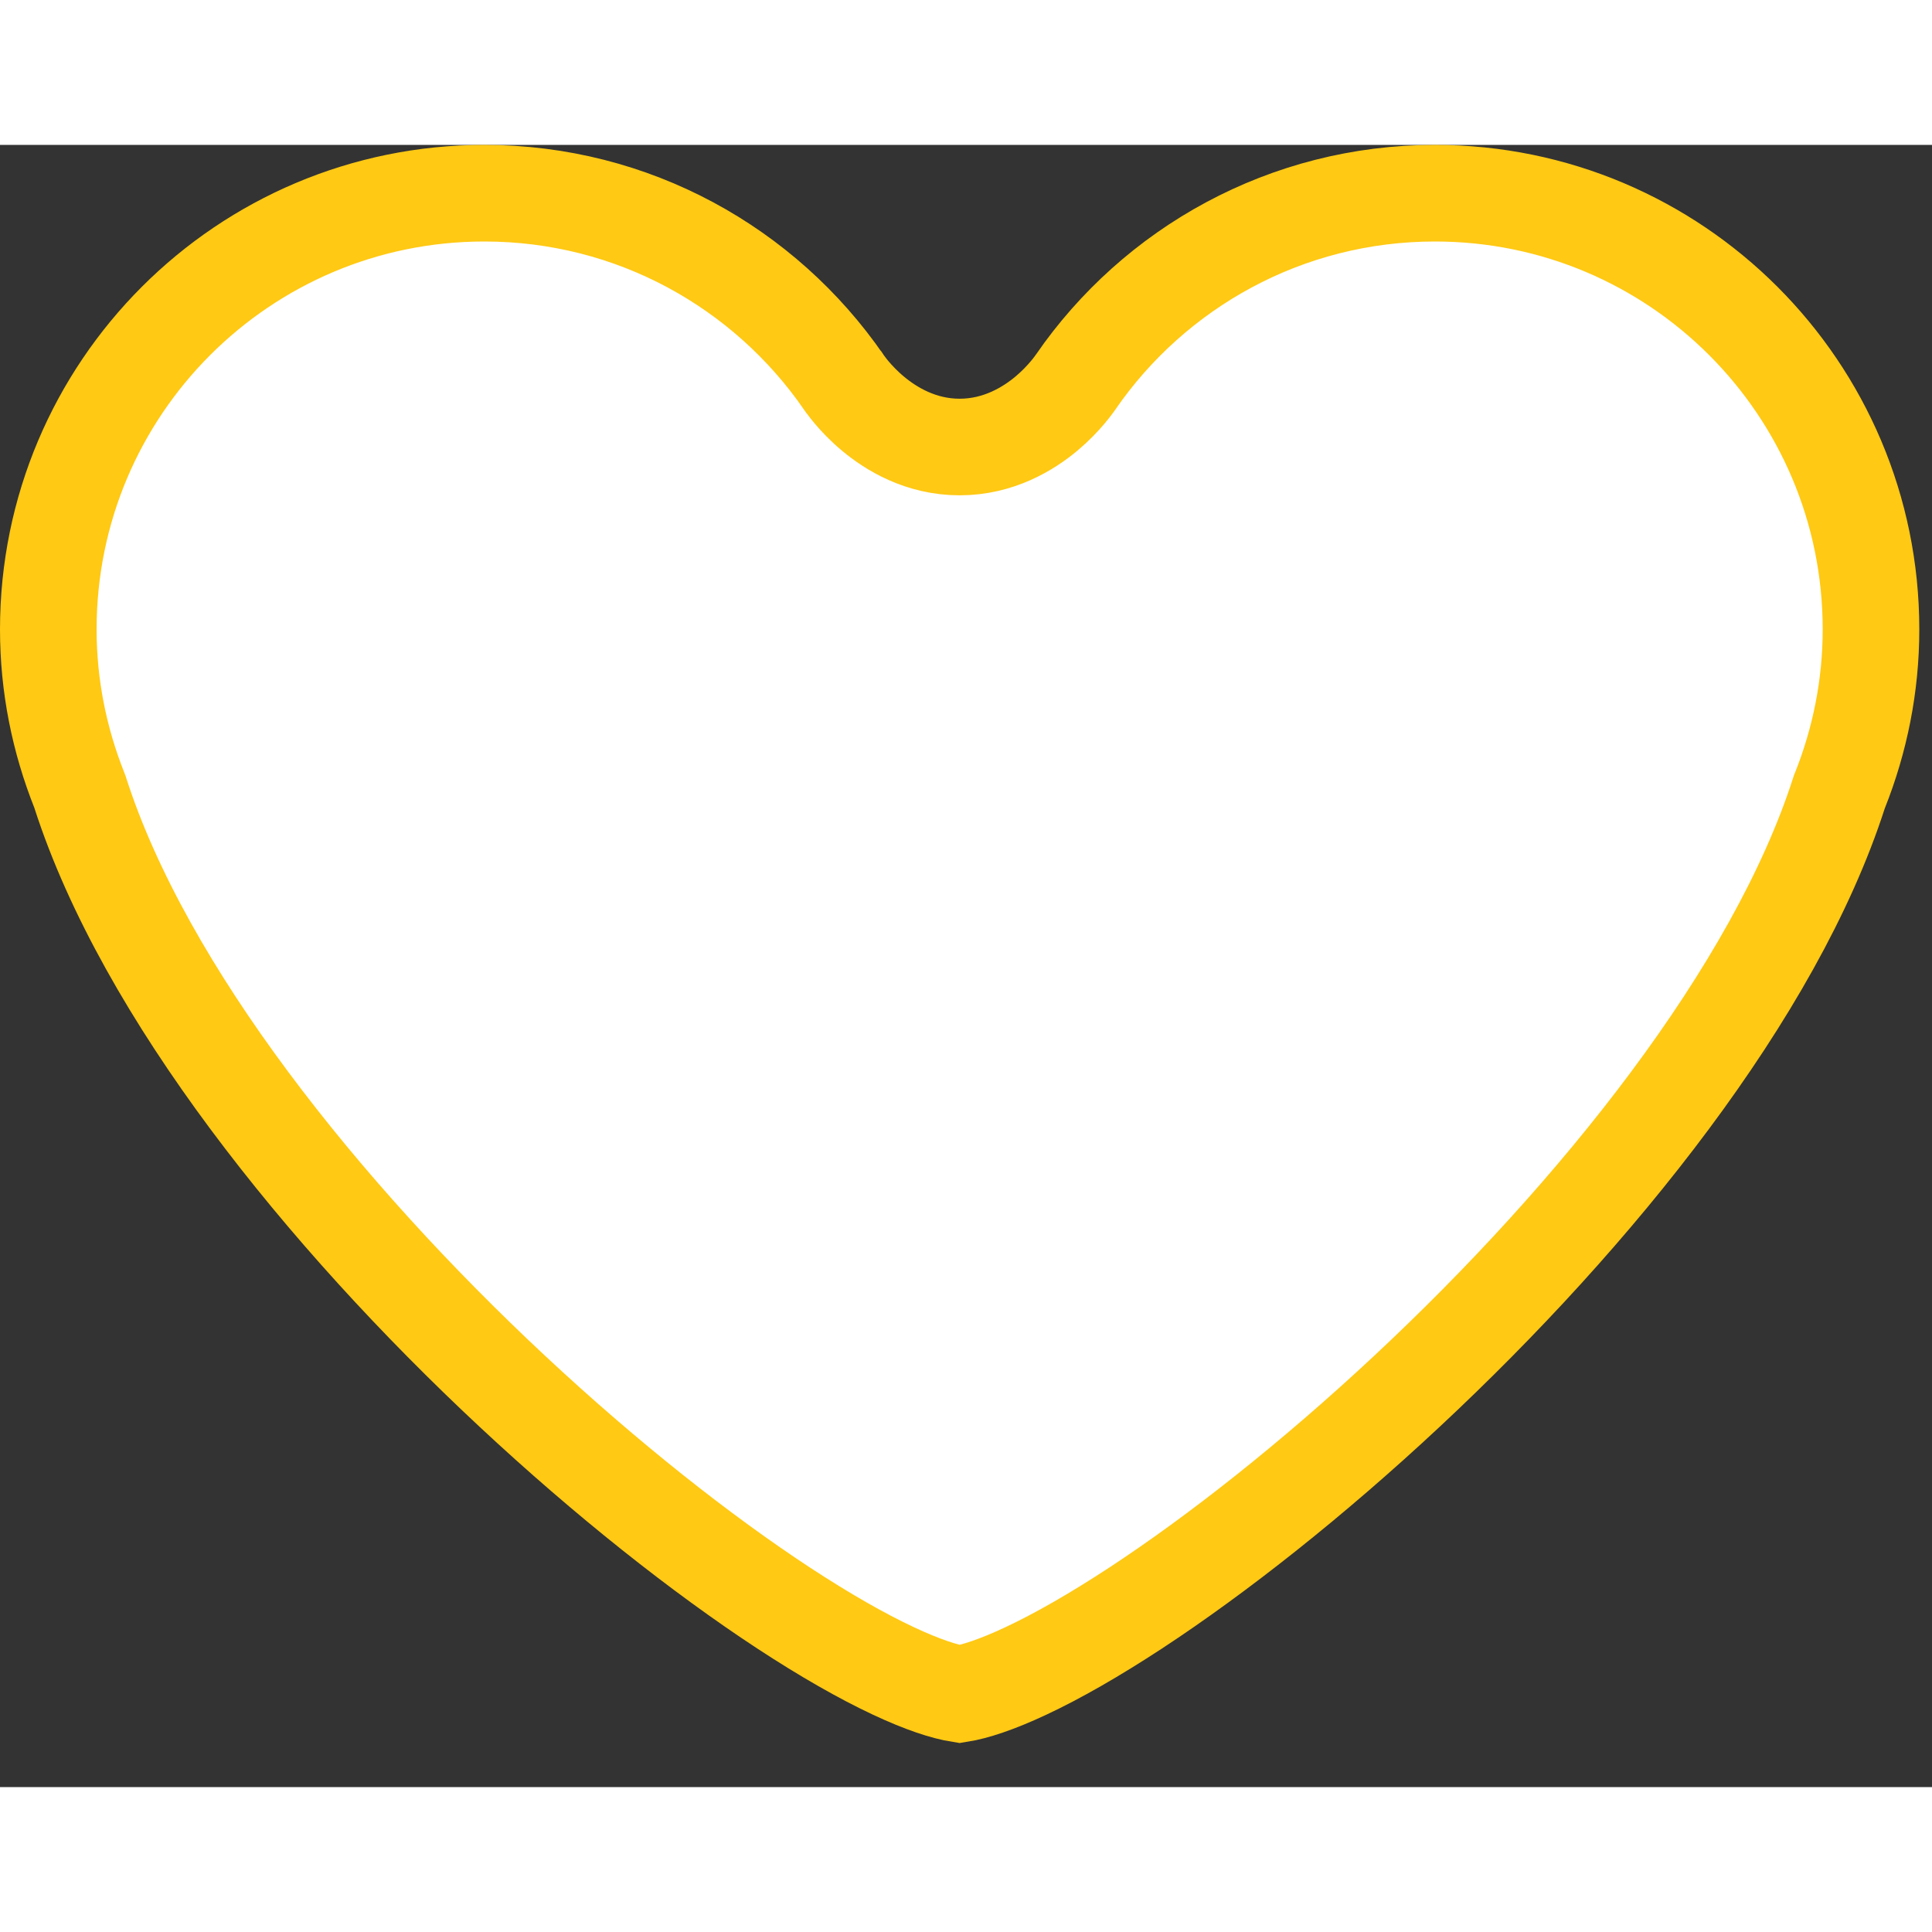 <svg width="5" height="5" viewBox="0 0 40 34" fill="none" xmlns="http://www.w3.org/2000/svg">
<rect x="0" y="0" width="40" height="34" fill="#333333" stroke="none"/>
<path d="M22.271 4.909L22.271 4.909L22.272 4.907C23.902 2.546 26.627 1 29.709 1C34.695 1 38.737 5.042 38.737 10.03C38.737 11.206 38.506 12.327 38.096 13.36L38.083 13.391L38.073 13.422C36.746 17.539 33.054 22.142 29.128 25.806C27.181 27.624 25.212 29.177 23.513 30.292C22.663 30.849 21.894 31.289 21.238 31.596C20.633 31.88 20.177 32.026 19.868 32.075C19.56 32.026 19.104 31.88 18.499 31.596C17.843 31.289 17.073 30.849 16.223 30.292C14.524 29.177 12.556 27.624 10.608 25.806C6.683 22.142 2.99 17.539 1.664 13.422L1.654 13.391L1.642 13.36C1.231 12.326 1 11.206 1 10.03C1 5.042 5.042 1 10.028 1C13.111 1 15.834 2.546 17.465 4.907L17.467 4.909L17.467 4.909L17.479 4.927C17.488 4.94 17.501 4.957 17.516 4.977C17.545 5.017 17.585 5.069 17.636 5.129C17.737 5.248 17.884 5.406 18.075 5.565C18.446 5.875 19.061 6.255 19.868 6.255C20.675 6.255 21.291 5.875 21.662 5.566C21.853 5.406 22 5.248 22.101 5.129C22.152 5.069 22.192 5.017 22.222 4.977C22.236 4.957 22.249 4.94 22.258 4.927L22.271 4.909Z" fill="white" stroke="#FFC914" stroke-width="2"/>
</svg>

